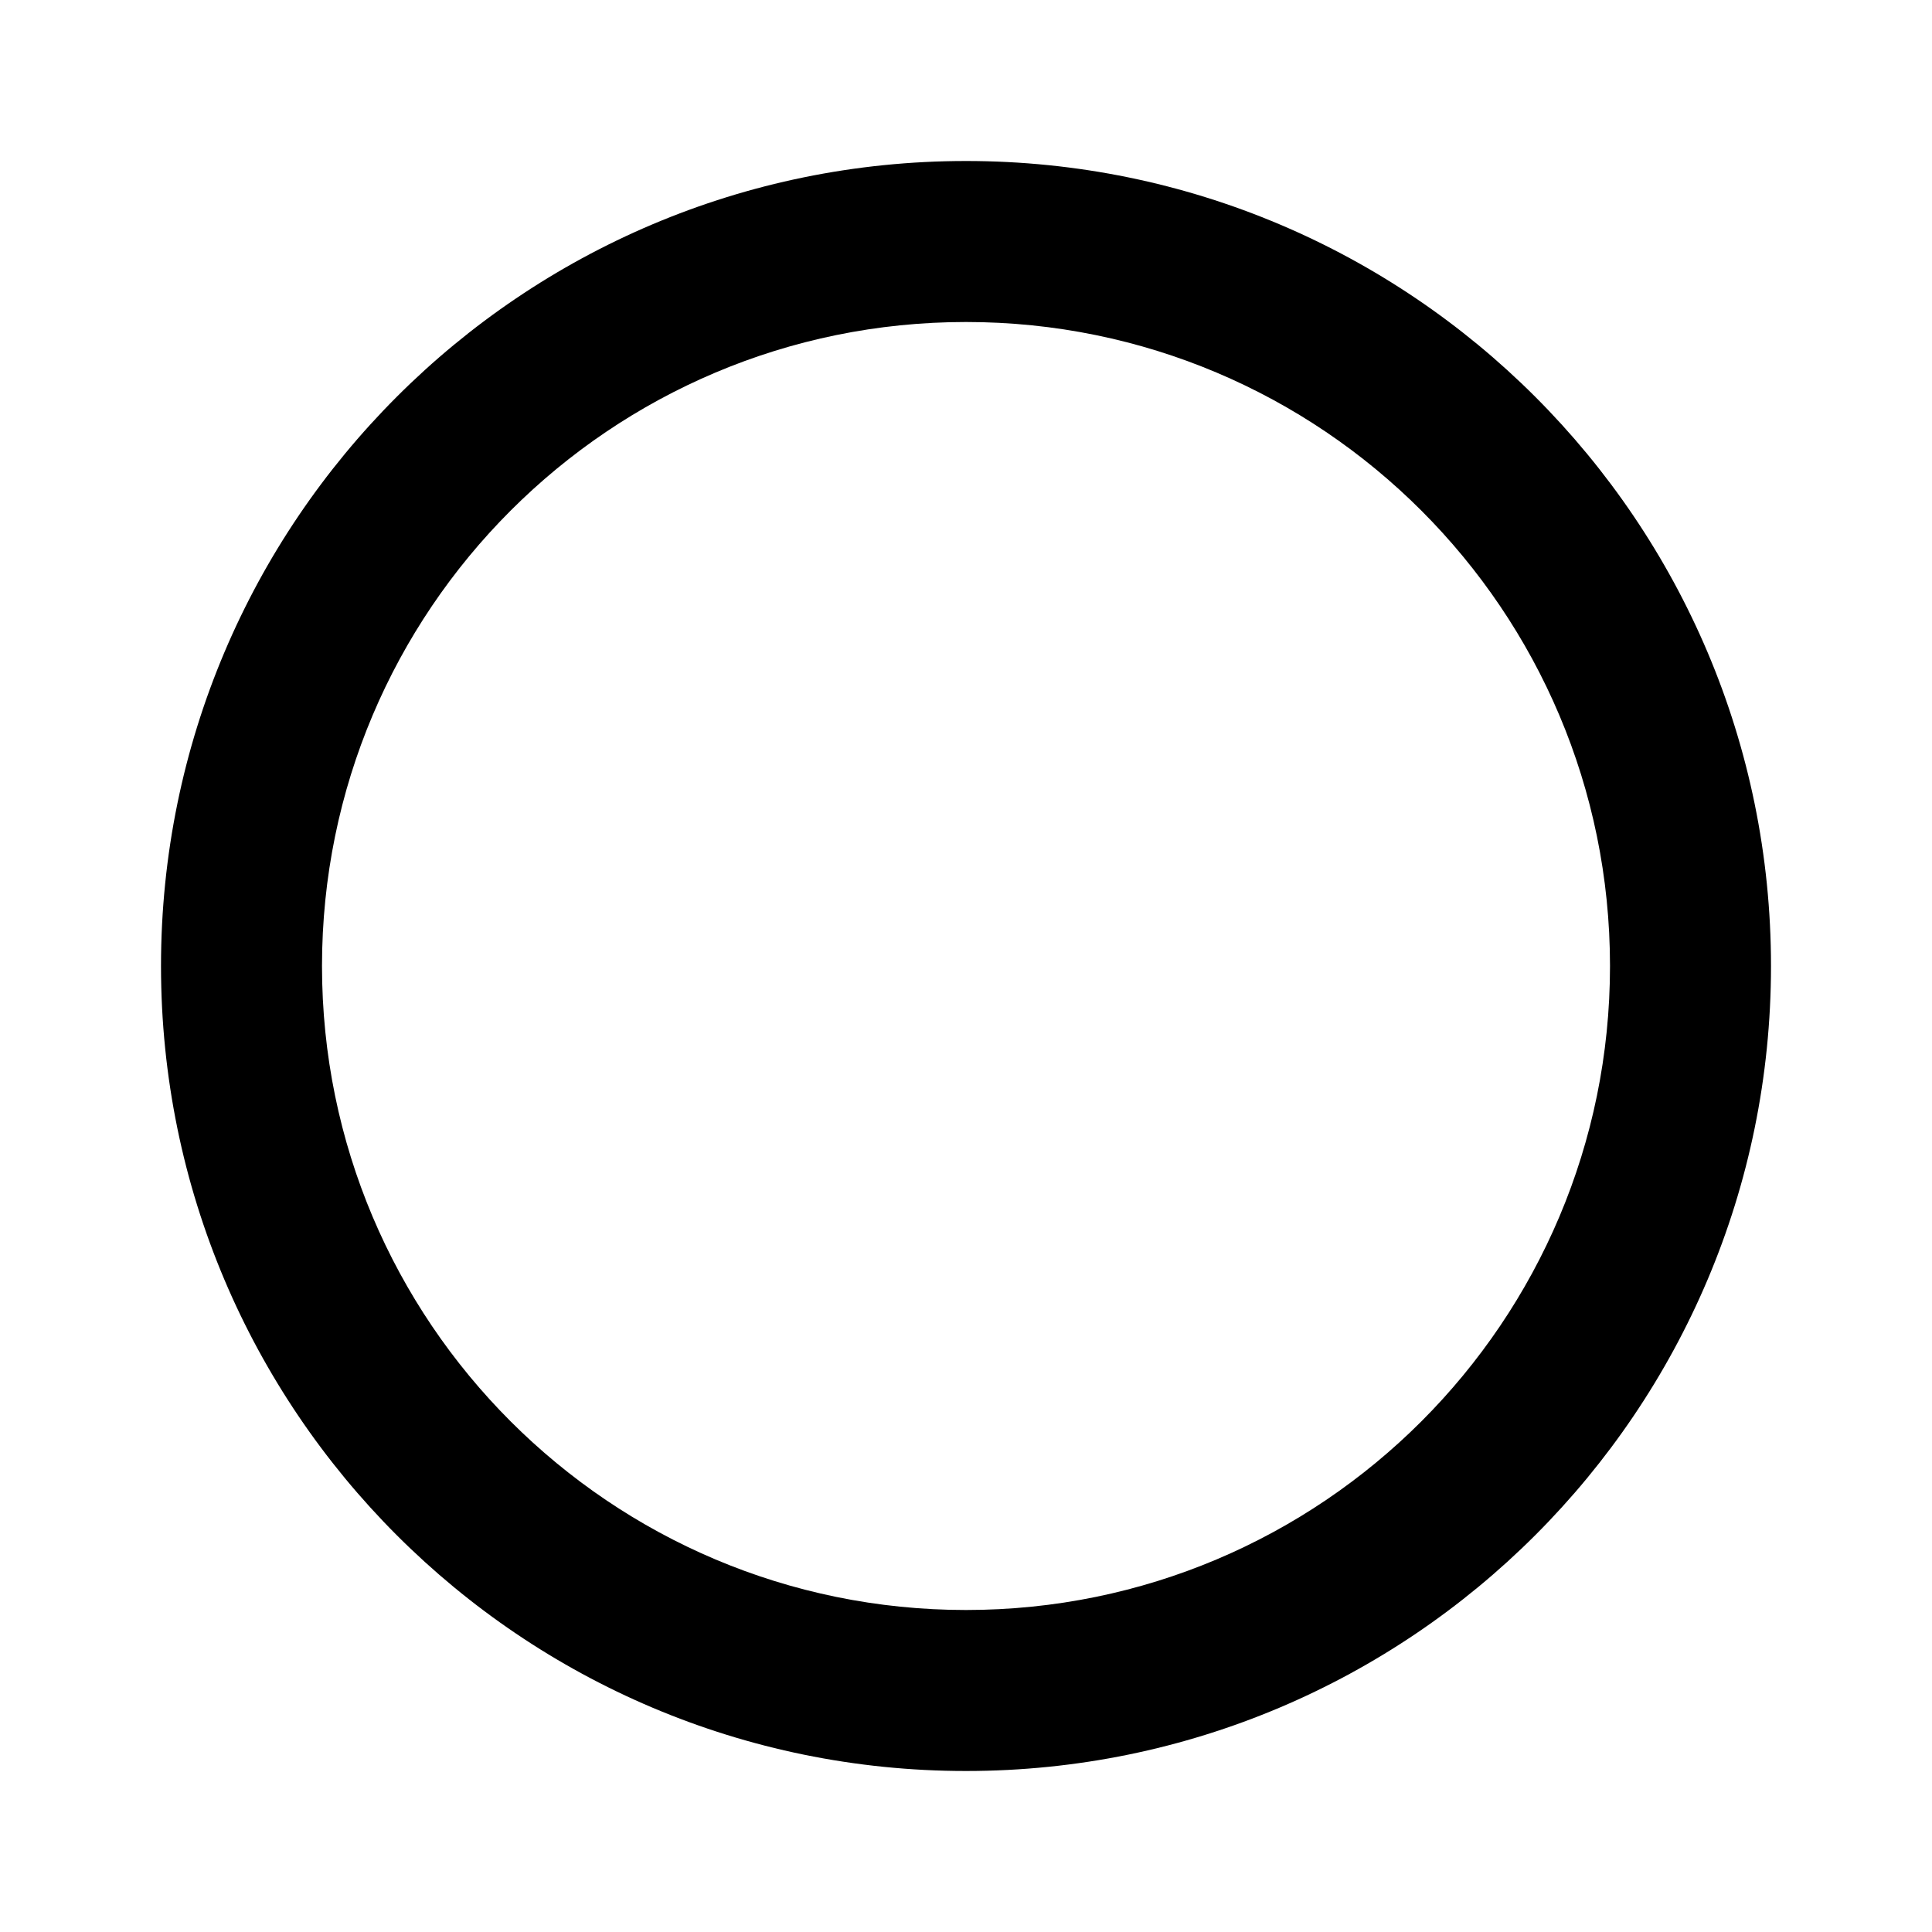 <svg xmlns="http://www.w3.org/2000/svg" xmlns:xlink="http://www.w3.org/1999/xlink" width="512" height="512" viewBox="0 0 512 512"><path fill="currentColor" d="M256 42.666c117.821 0 213.333 95.513 213.333 213.333c0 117.821-95.512 213.334-213.333 213.334S42.667 373.82 42.667 255.999c0-117.82 95.512-213.333 213.333-213.333m0 42.667c-94.257 0-170.667 76.41-170.667 170.666c0 94.257 76.41 170.667 170.667 170.667s170.667-76.41 170.667-170.667c0-94.256-76.41-170.666-170.667-170.666"/></svg>